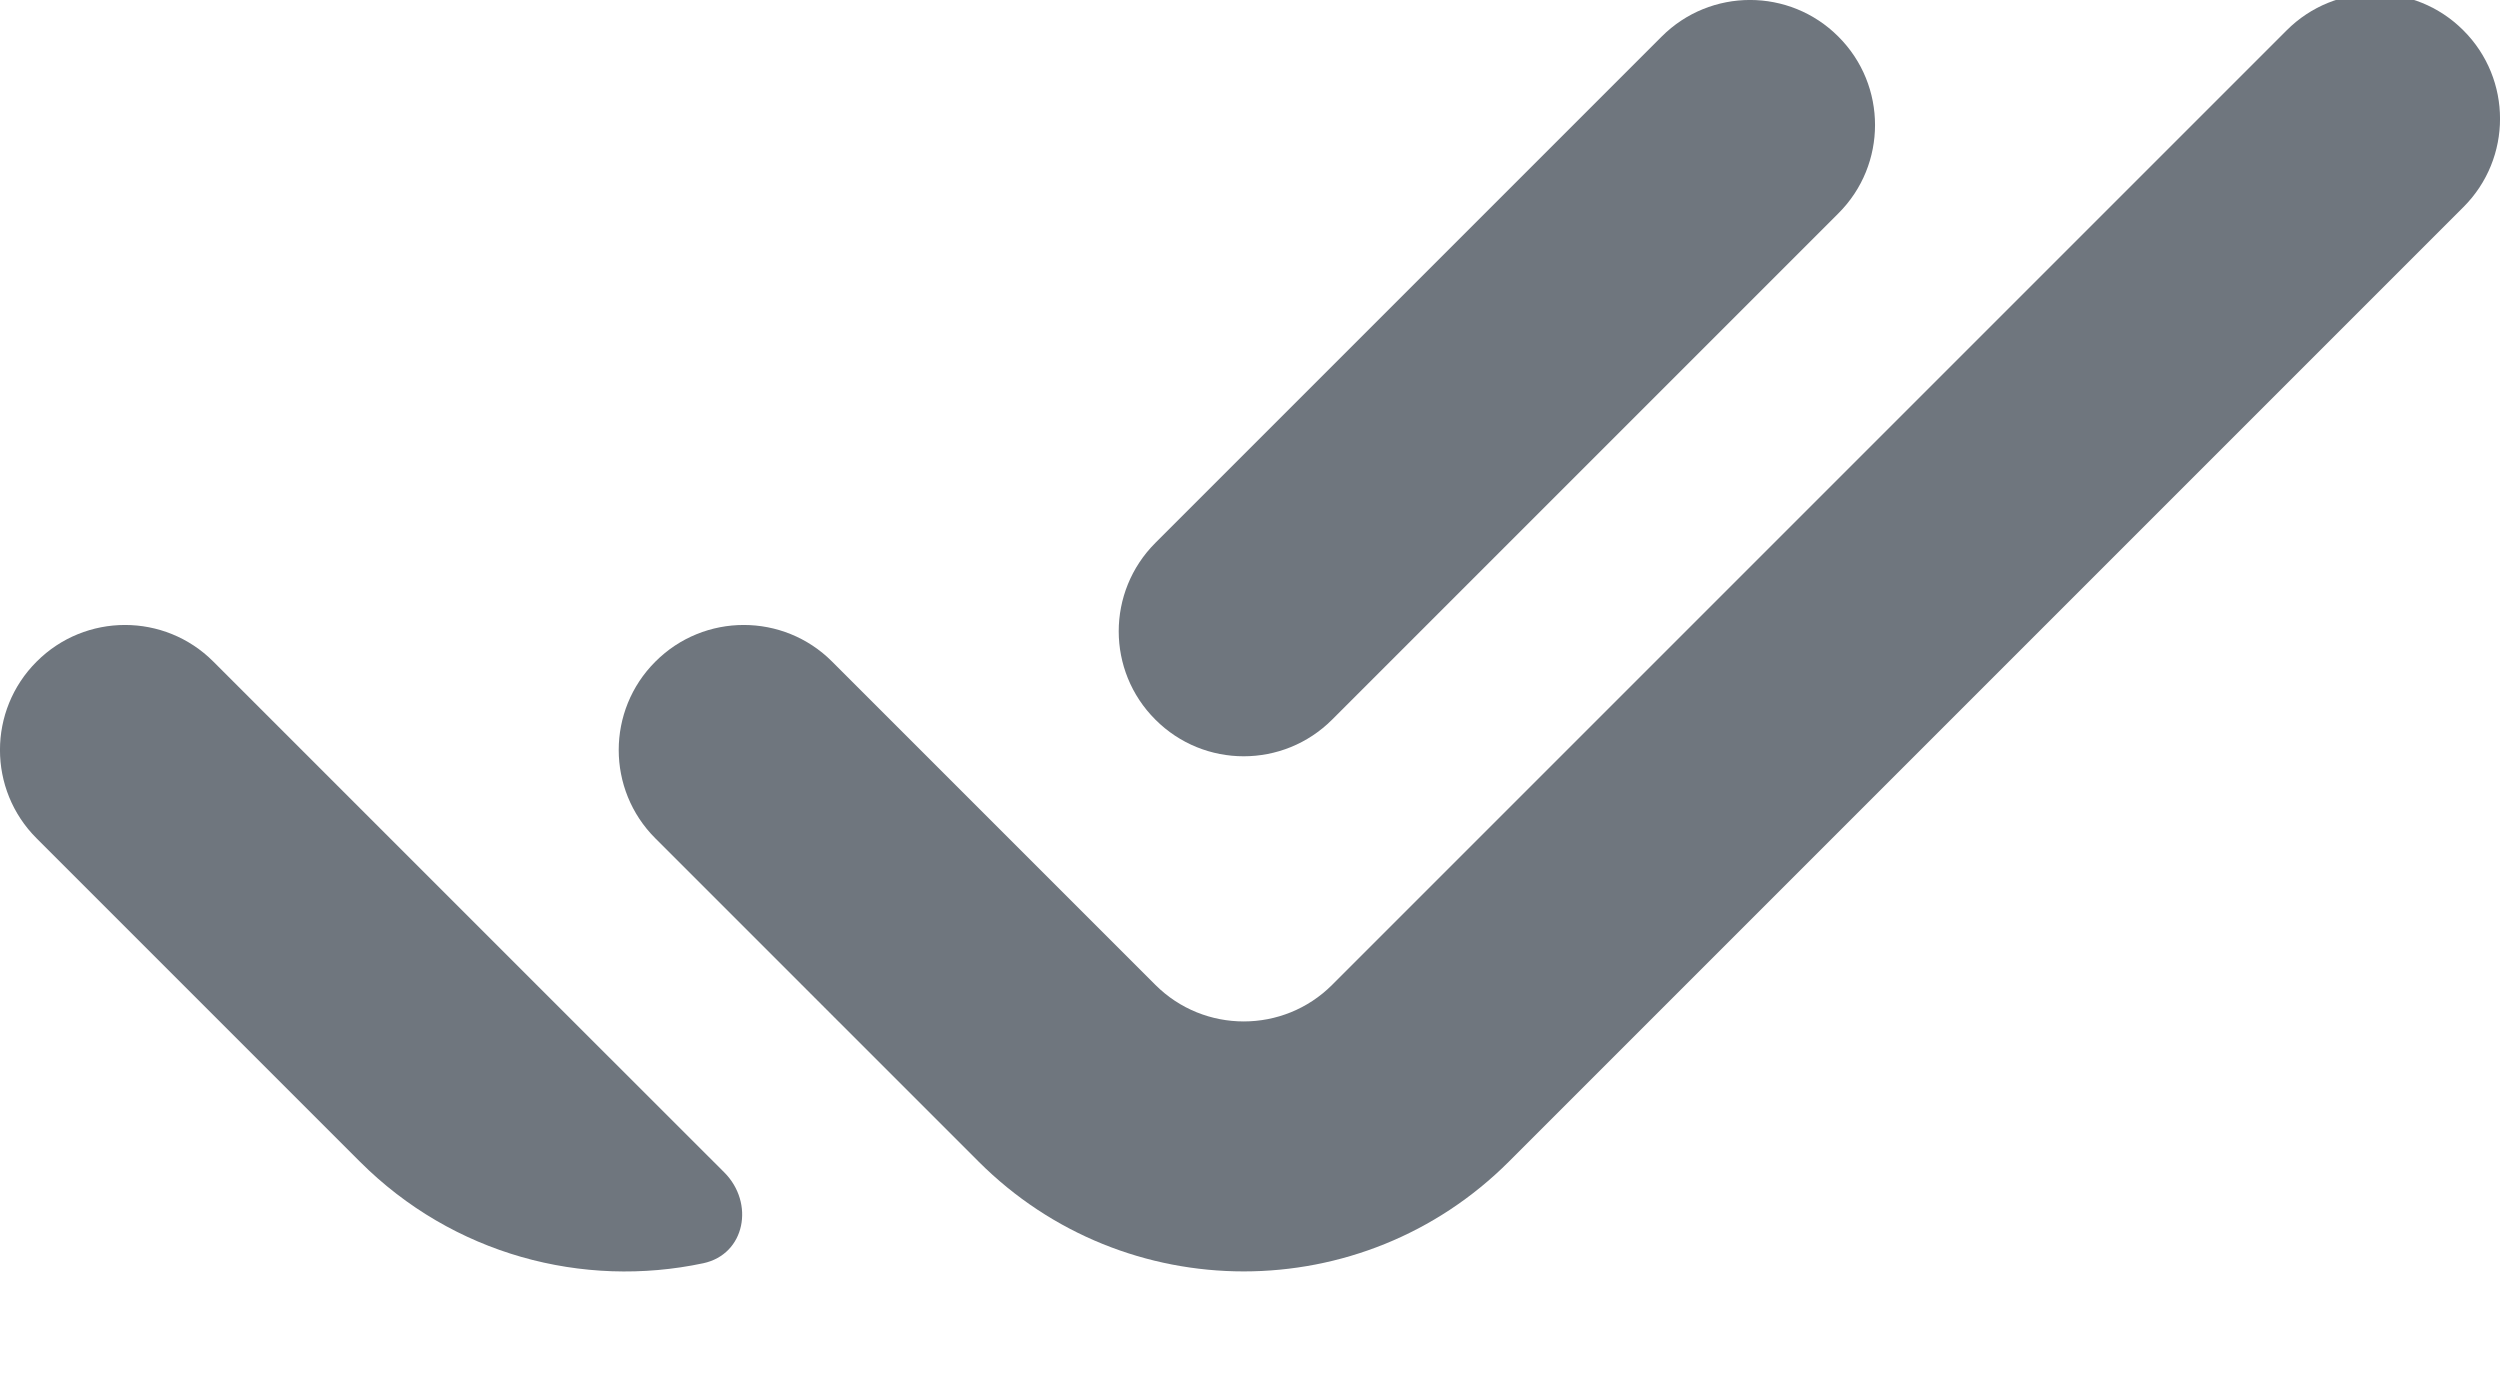 <?xml version="1.0" encoding="UTF-8"?>
<svg width="20px" height="11px" viewBox="0 0 20 11" version="1.1" xmlns="http://www.w3.org/2000/svg" xmlns:xlink="http://www.w3.org/1999/xlink">
    <title>UI icon/check_all/filled</title>
    <g id="👀-Icons" stroke="none" stroke-width="1" fill="none" fill-rule="evenodd">
        <g id="编组" transform="translate(-2, -7)" fill="#6F767E">
            <g id="Subtract" transform="translate(2, 7)" fill-rule="nonzero">
                <path d="M9.243,5.757 C9.633,6.148 10.266,6.148 10.657,5.757 L14.707,1.707 C15.098,1.317 15.098,0.683 14.707,0.293 C14.317,-0.098 13.683,-0.098 13.293,0.293 L9.243,4.343 C8.852,4.734 8.852,5.367 9.243,5.757 L9.243,5.757 Z" id="F142EAC7-9C4A-462F-9F53-D481FAC5BA18"></path>
                <path d="M5.626,10.106 C5.963,10.034 6.038,9.623 5.794,9.379 L4.305,7.891 C4.301,7.887 4.297,7.883 4.293,7.879 L1.707,5.293 C1.317,4.902 0.683,4.902 0.293,5.293 C-0.098,5.683 -0.098,6.317 0.293,6.707 L2.879,9.293 C3.625,10.039 4.665,10.31 5.626,10.106 Z" id="39042711-3429-4659-8B02-AFE2BAF94064"></path>
            </g>
            <path d="M21.707,7.243 C22.098,7.633 22.098,8.267 21.707,8.657 L14.071,16.293 C12.9,17.464 11,17.464 9.829,16.293 L7.243,13.707 C6.852,13.317 6.852,12.683 7.243,12.293 C7.633,11.902 8.267,11.902 8.657,12.293 L11.243,14.879 C11.633,15.269 12.267,15.269 12.657,14.879 L20.293,7.243 C20.683,6.852 21.317,6.852 21.707,7.243 Z" id="Vector-410-(Stroke)"></path>
        </g>
    </g>
</svg>